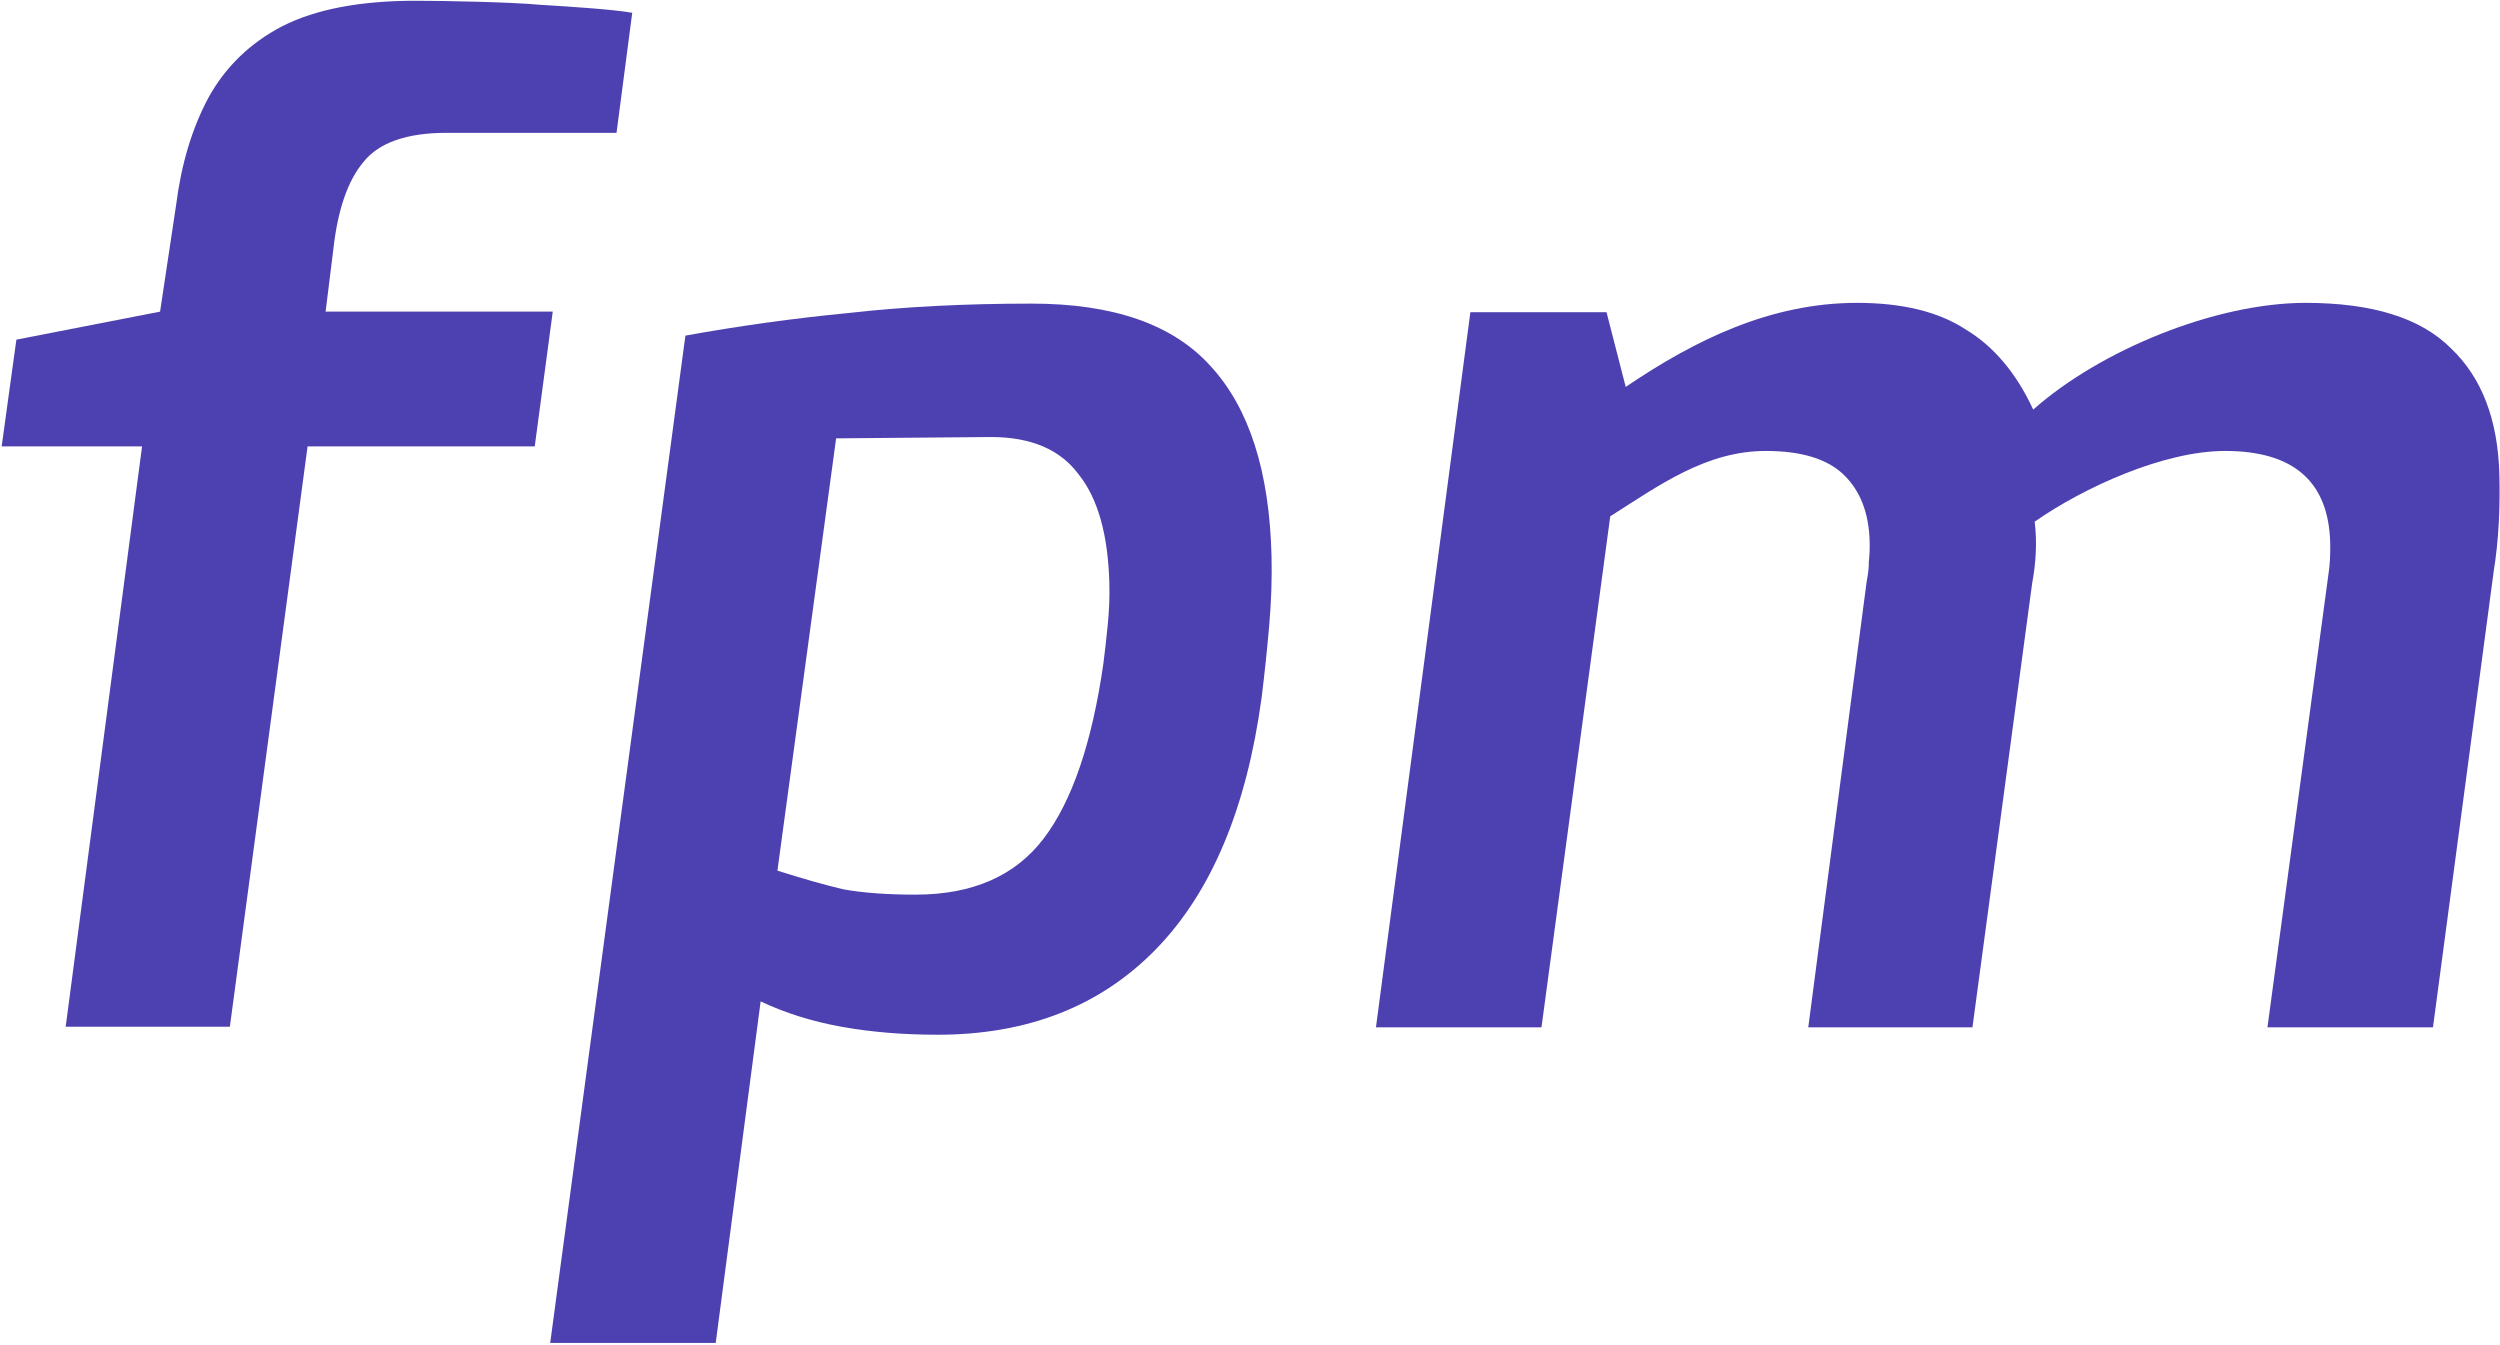 <svg width="1134" height="610" viewBox="0 0 1134 610" fill="none" xmlns="http://www.w3.org/2000/svg">
<path d="M624.136 465.989L666.956 141.614H728.715L737.426 175.504C769.104 154.042 803.214 137.378 842.361 137.378C862.947 137.378 879.395 141.412 891.705 149.482C904.408 157.147 914.598 169.251 922.274 185.792C952.311 159.111 1004.54 137.378 1045.8 137.378C1076.08 137.378 1098.05 144.237 1111.71 157.954C1125.76 171.268 1133.1 190.432 1133.72 215.446C1134.07 229.862 1133.47 244.837 1131.16 259.019L1103.6 465.989H1028.52L1056.13 260.834C1056.83 256.396 1057.11 251.555 1056.98 246.31C1056.29 218.472 1040.4 204.553 1009.32 204.553C981.321 204.553 945.08 221.183 922.928 236.627C924.07 245.77 923.5 255.508 921.802 264.465L894.707 465.989H820.232L846.707 263.86C847.424 260.229 847.753 257.203 847.693 254.782C848.026 251.958 848.153 248.932 848.073 245.705C847.753 232.794 843.87 222.708 836.424 215.446C828.979 208.184 817.183 204.553 801.036 204.553C773.84 204.553 752.514 220.178 730.405 234.206L699.216 465.989H624.136Z" fill="#4D41B1"/>
<path d="M249.569 609.15L310.901 152.241C335.414 147.803 360.154 144.374 385.12 141.953C410.077 139.129 437.692 137.717 467.967 137.717C505.103 137.717 532.181 147.198 549.201 166.16C566.625 185.122 575.812 213.767 576.762 252.095C577.012 262.182 576.667 272.671 575.726 283.565C574.785 294.458 573.642 305.351 572.297 316.244C565.474 366.676 549.466 404.802 524.272 430.623C499.078 456.444 466.096 469.354 425.327 469.354C409.584 469.354 395.023 468.144 381.642 465.723C368.261 463.302 356.057 459.47 345.028 454.225L324.649 609.15H249.569ZM415.275 405.811C441.109 405.811 460.476 397.338 473.377 380.393C486.277 363.448 495.31 337.022 500.475 301.115C501.152 295.87 501.815 290.02 502.462 283.565C503.109 277.109 503.358 270.856 503.208 264.804C502.658 242.614 498.009 226.073 489.262 215.18C480.909 203.883 467.65 198.235 449.486 198.235L379.265 198.84L352.64 394.917C364.032 398.548 373.992 401.373 382.519 403.39C391.439 405.004 402.358 405.811 415.275 405.811Z" fill="#4D41B1"/>
<path d="M29.792 465.726L64.439 202.474H0.756L7.427 154.06L72.612 141.351L79.889 92.937C82.254 74.378 87.102 58.24 94.431 44.523C102.154 30.402 113.389 19.509 128.134 11.843C143.283 4.178 163.371 0.345 188.397 0.345C201.718 0.345 231.913 0.95 244.86 2.16C257.797 2.967 277.458 4.178 286.782 5.791L279.656 60.257H202.598C184.433 60.257 171.828 64.695 164.782 73.571C157.726 82.044 153.207 95.156 151.226 112.908L147.692 141.351H250.732L242.56 202.474H139.52L104.267 465.726H29.792Z" fill="#4D41B1"/>
</svg>
